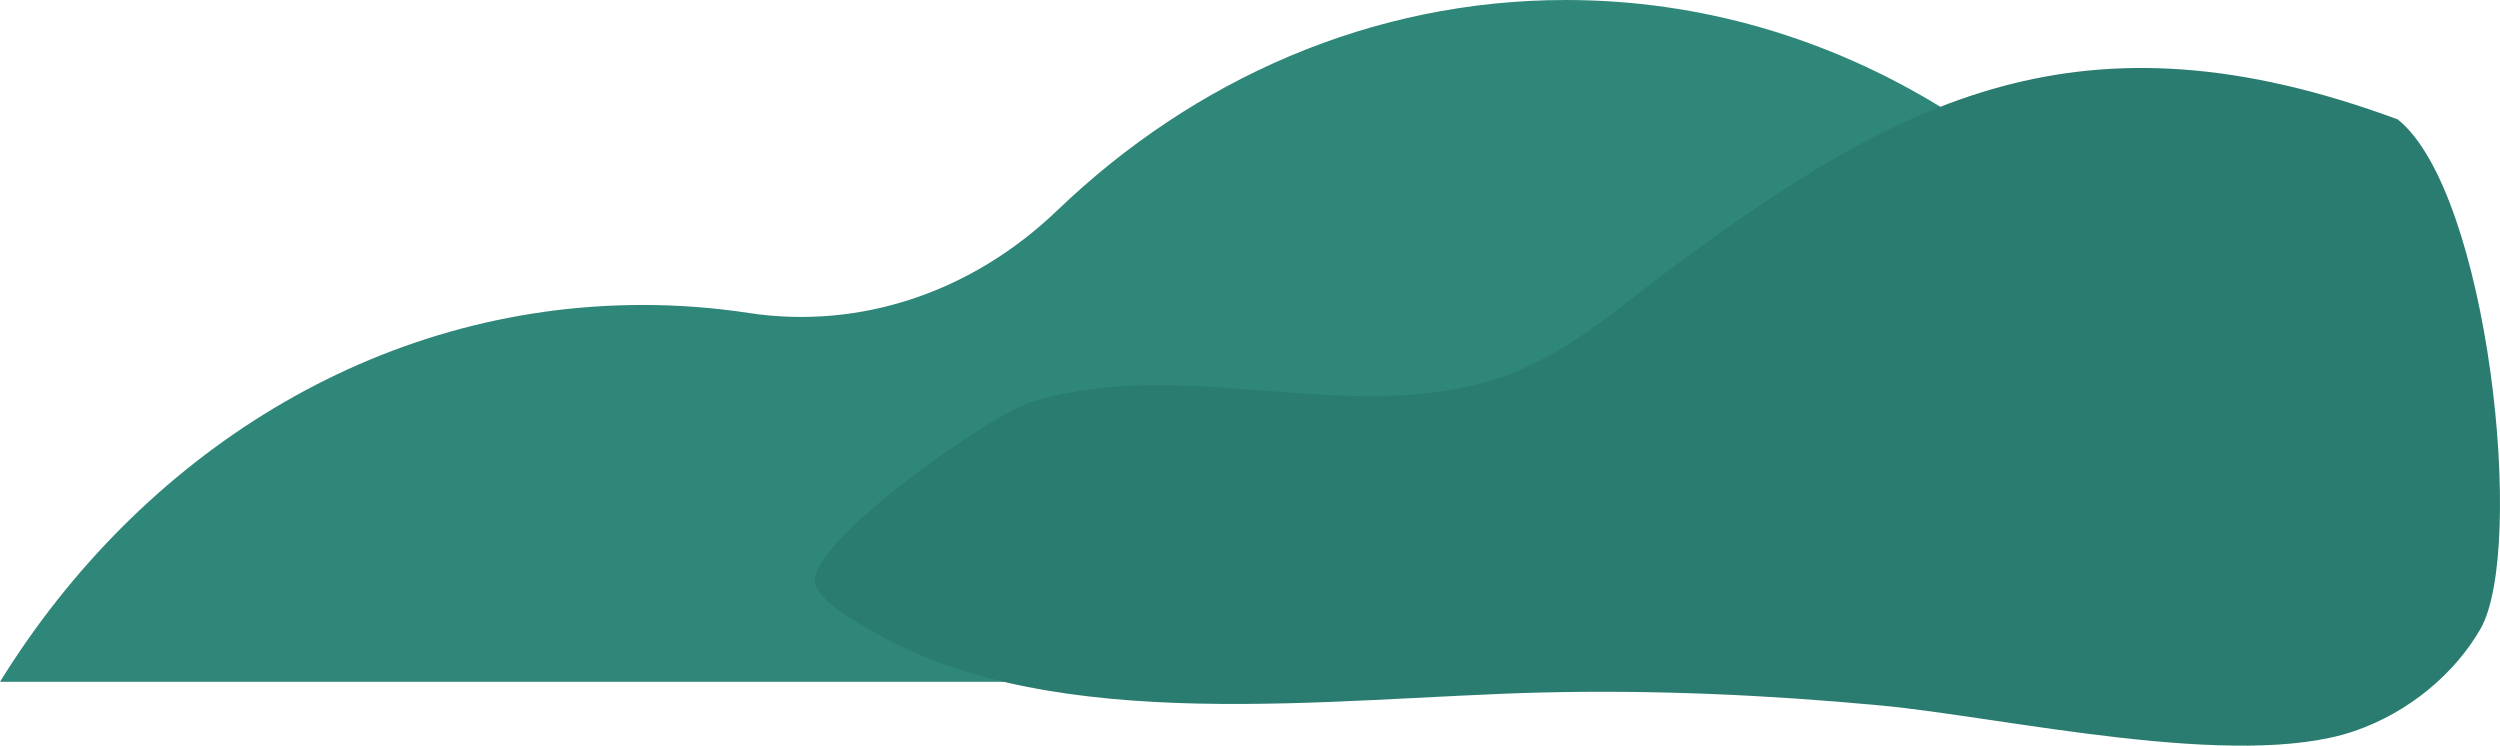 <svg width="1616" height="482" viewBox="0 0 1616 482" fill="none" xmlns="http://www.w3.org/2000/svg">
<path fill-rule="evenodd" clip-rule="evenodd" d="M1413.83 100.85C1359.47 110.067 1303.54 99.207 1254.5 69.179C1182.55 25.093 1099.94 6.10352e-05 1012.11 6.10352e-05C886.559 6.10352e-05 771.667 51.274 683.367 136.045C628.1 189.095 555.774 213.16 484.138 202.331C461.661 198.895 438.716 197.13 415.4 197.13C243.166 197.13 90.982 293.623 -6.10352e-05 440.71H1413.83V100.85Z" fill="#2F8779"/>
<path fill-rule="evenodd" clip-rule="evenodd" d="M1549.91 77.199C1345.78 1.627 1227.97 63.767 1079.68 173.923C1044.16 200.311 1009.36 232.437 963.23 246.127C868.039 274.375 765.951 230.427 668.566 259.158C639.109 267.851 522.258 351.04 526.886 376.401C529.277 389.496 554.158 402.419 565.798 409.098C682.905 476.279 862.096 450.944 995.956 447.653C1069.39 445.851 1142.69 449.183 1215.66 456.012C1295.06 463.438 1446.15 498.506 1521.77 472.602C1557.39 460.4 1586.79 435.265 1603.3 406.67C1633.02 355.196 1608.69 124.221 1549.91 77.199Z" fill="#2B7C70"/>
</svg>
